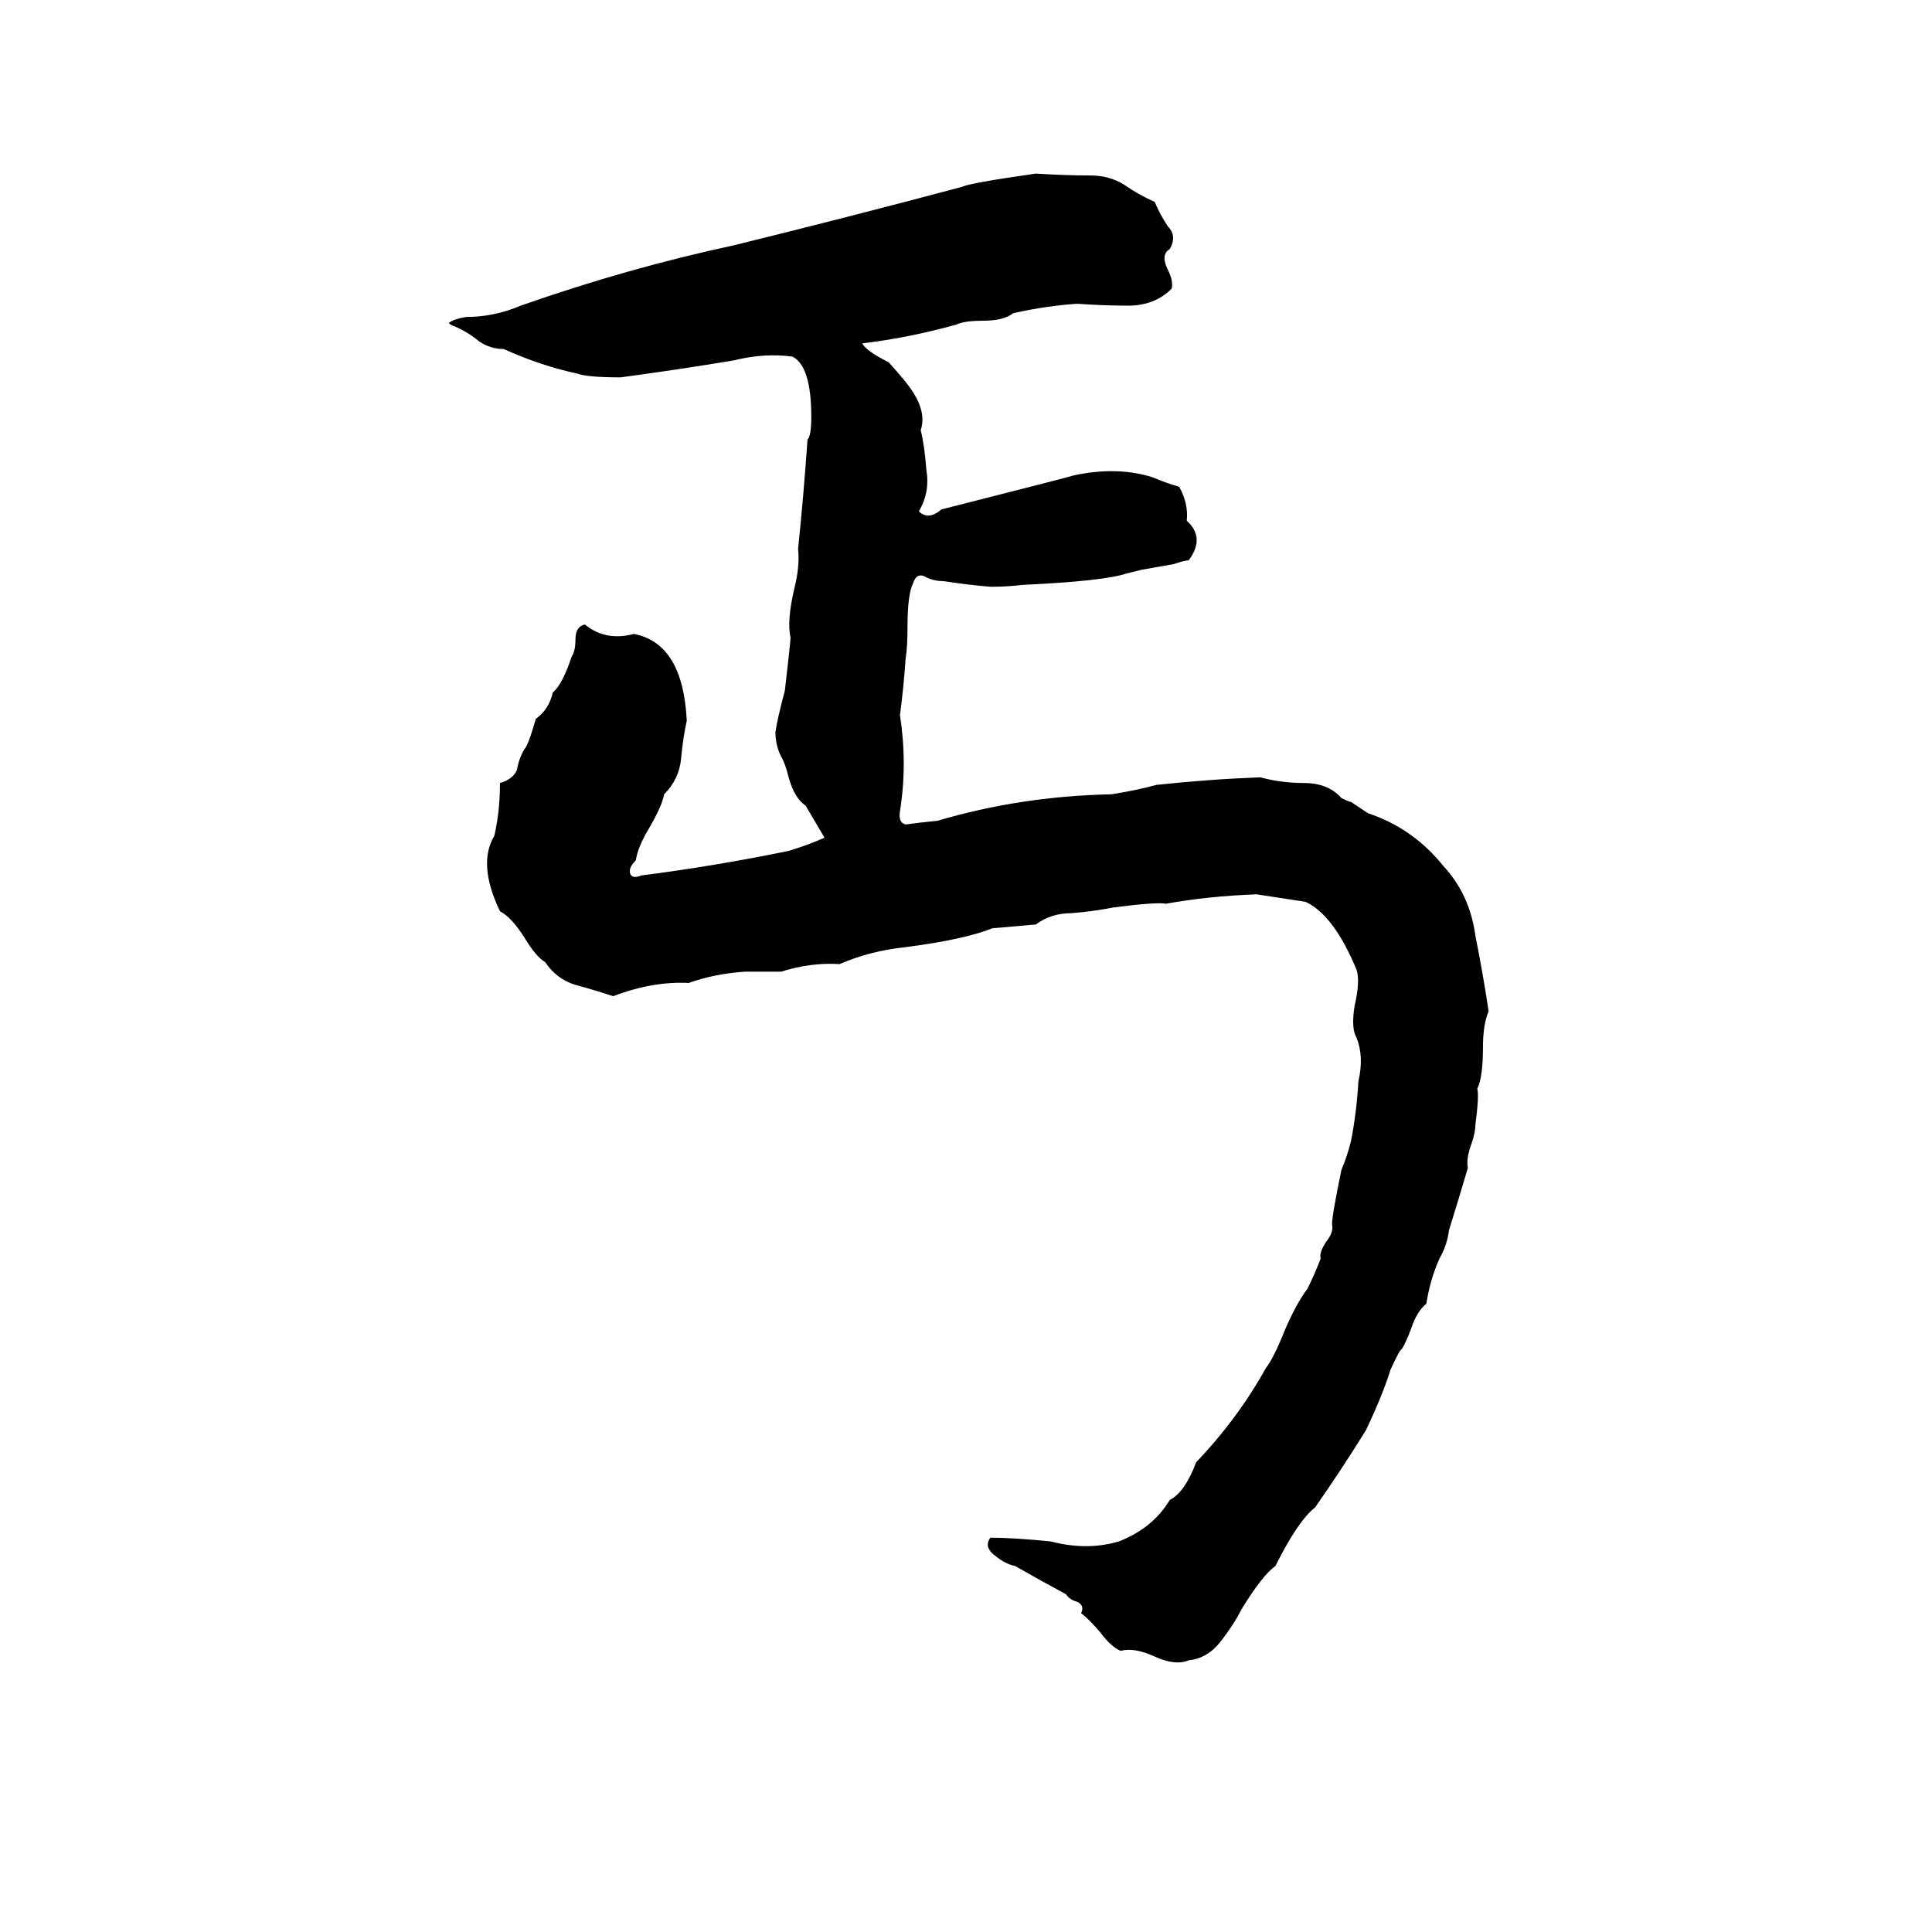 <svg xmlns="http://www.w3.org/2000/svg" viewBox="0 -800 1024 1024">
	<path fill="#000000" d="M549 -708Q564 -707 578 -707Q588 -707 596 -702Q603 -697 612 -693Q615 -686 619 -680Q624 -675 620 -668Q615 -665 619 -657Q622 -651 621 -647Q612 -638 598 -638Q585 -638 571 -639Q555 -638 537 -634Q532 -630 521 -630Q511 -630 507 -628Q482 -621 457 -618Q459 -614 471 -608Q481 -597 484 -592Q491 -581 488 -572Q490 -564 491 -551Q493 -539 487 -529Q492 -524 499 -530Q566 -547 569 -548Q592 -553 611 -547Q618 -544 625 -542Q630 -533 629 -524Q639 -515 630 -503Q628 -503 622 -501L605 -498Q601 -497 597 -496Q585 -492 542 -490Q534 -489 525 -489Q513 -490 500 -492Q495 -492 491 -494Q486 -497 484 -491Q481 -485 481 -468Q481 -457 480 -451Q479 -436 477 -421Q481 -395 477 -370Q476 -364 480 -363Q487 -364 497 -365Q541 -378 589 -379Q602 -381 613 -384Q641 -387 668 -388Q679 -385 691 -385Q704 -385 711 -377Q715 -375 716 -375L725 -369Q749 -361 765 -341Q779 -326 782 -304Q786 -284 789 -264Q786 -257 786 -245Q786 -229 783 -223Q784 -219 782 -204Q782 -200 780 -194Q777 -186 778 -181Q773 -164 768 -148Q767 -140 763 -133Q758 -122 756 -109Q751 -105 748 -96Q745 -88 743 -85Q742 -85 737 -74Q733 -61 724 -42Q711 -21 697 -1Q688 6 676 30Q669 35 658 53Q654 61 647 70Q640 79 630 80Q623 83 612 78Q601 73 594 75Q589 73 583 65Q577 58 573 55Q575 51 571 49Q567 48 565 45Q552 38 538 30Q533 29 528 25Q521 20 525 15Q537 15 557 17Q576 22 593 17Q611 10 620 -5Q628 -9 634 -25Q656 -48 671 -75Q675 -80 681 -95Q687 -109 693 -117Q697 -125 700 -133Q699 -136 703 -142Q707 -147 706 -151Q706 -156 711 -180Q714 -187 716 -195Q719 -210 720 -227Q723 -240 719 -250Q716 -255 718 -267Q721 -280 719 -286Q707 -315 692 -322Q679 -324 666 -326Q640 -325 618 -321Q613 -322 590 -319Q580 -317 568 -316Q557 -316 549 -310L526 -308Q511 -302 480 -298Q461 -296 445 -289Q430 -290 414 -285Q405 -285 395 -285Q379 -284 365 -279Q346 -280 325 -272Q316 -275 305 -278Q295 -281 289 -290Q284 -293 278 -303Q271 -314 265 -317Q253 -342 262 -357Q265 -370 265 -385Q272 -387 274 -392Q275 -398 278 -403Q280 -405 284 -419Q291 -424 293 -433Q298 -437 303 -452Q305 -455 305 -461Q305 -468 310 -469Q321 -460 336 -464Q362 -459 364 -418Q362 -409 361 -398Q360 -387 352 -379Q351 -373 344 -361Q338 -351 337 -344Q333 -340 334 -337Q335 -334 340 -336Q379 -341 418 -349Q428 -352 437 -356L427 -373Q421 -377 418 -388Q416 -396 414 -399Q411 -405 411 -412Q412 -419 416 -434Q419 -460 419 -462Q417 -471 421 -488Q424 -500 423 -509Q426 -538 428 -567Q430 -569 430 -579Q430 -606 420 -611Q405 -613 389 -609Q359 -604 329 -600Q311 -600 306 -602Q287 -606 267 -615Q260 -615 254 -619Q248 -624 241 -627Q238 -628 238 -629Q241 -631 247 -632Q262 -632 276 -638Q333 -658 389 -670Q450 -685 510 -701Q514 -703 549 -708Z"/>
</svg>
